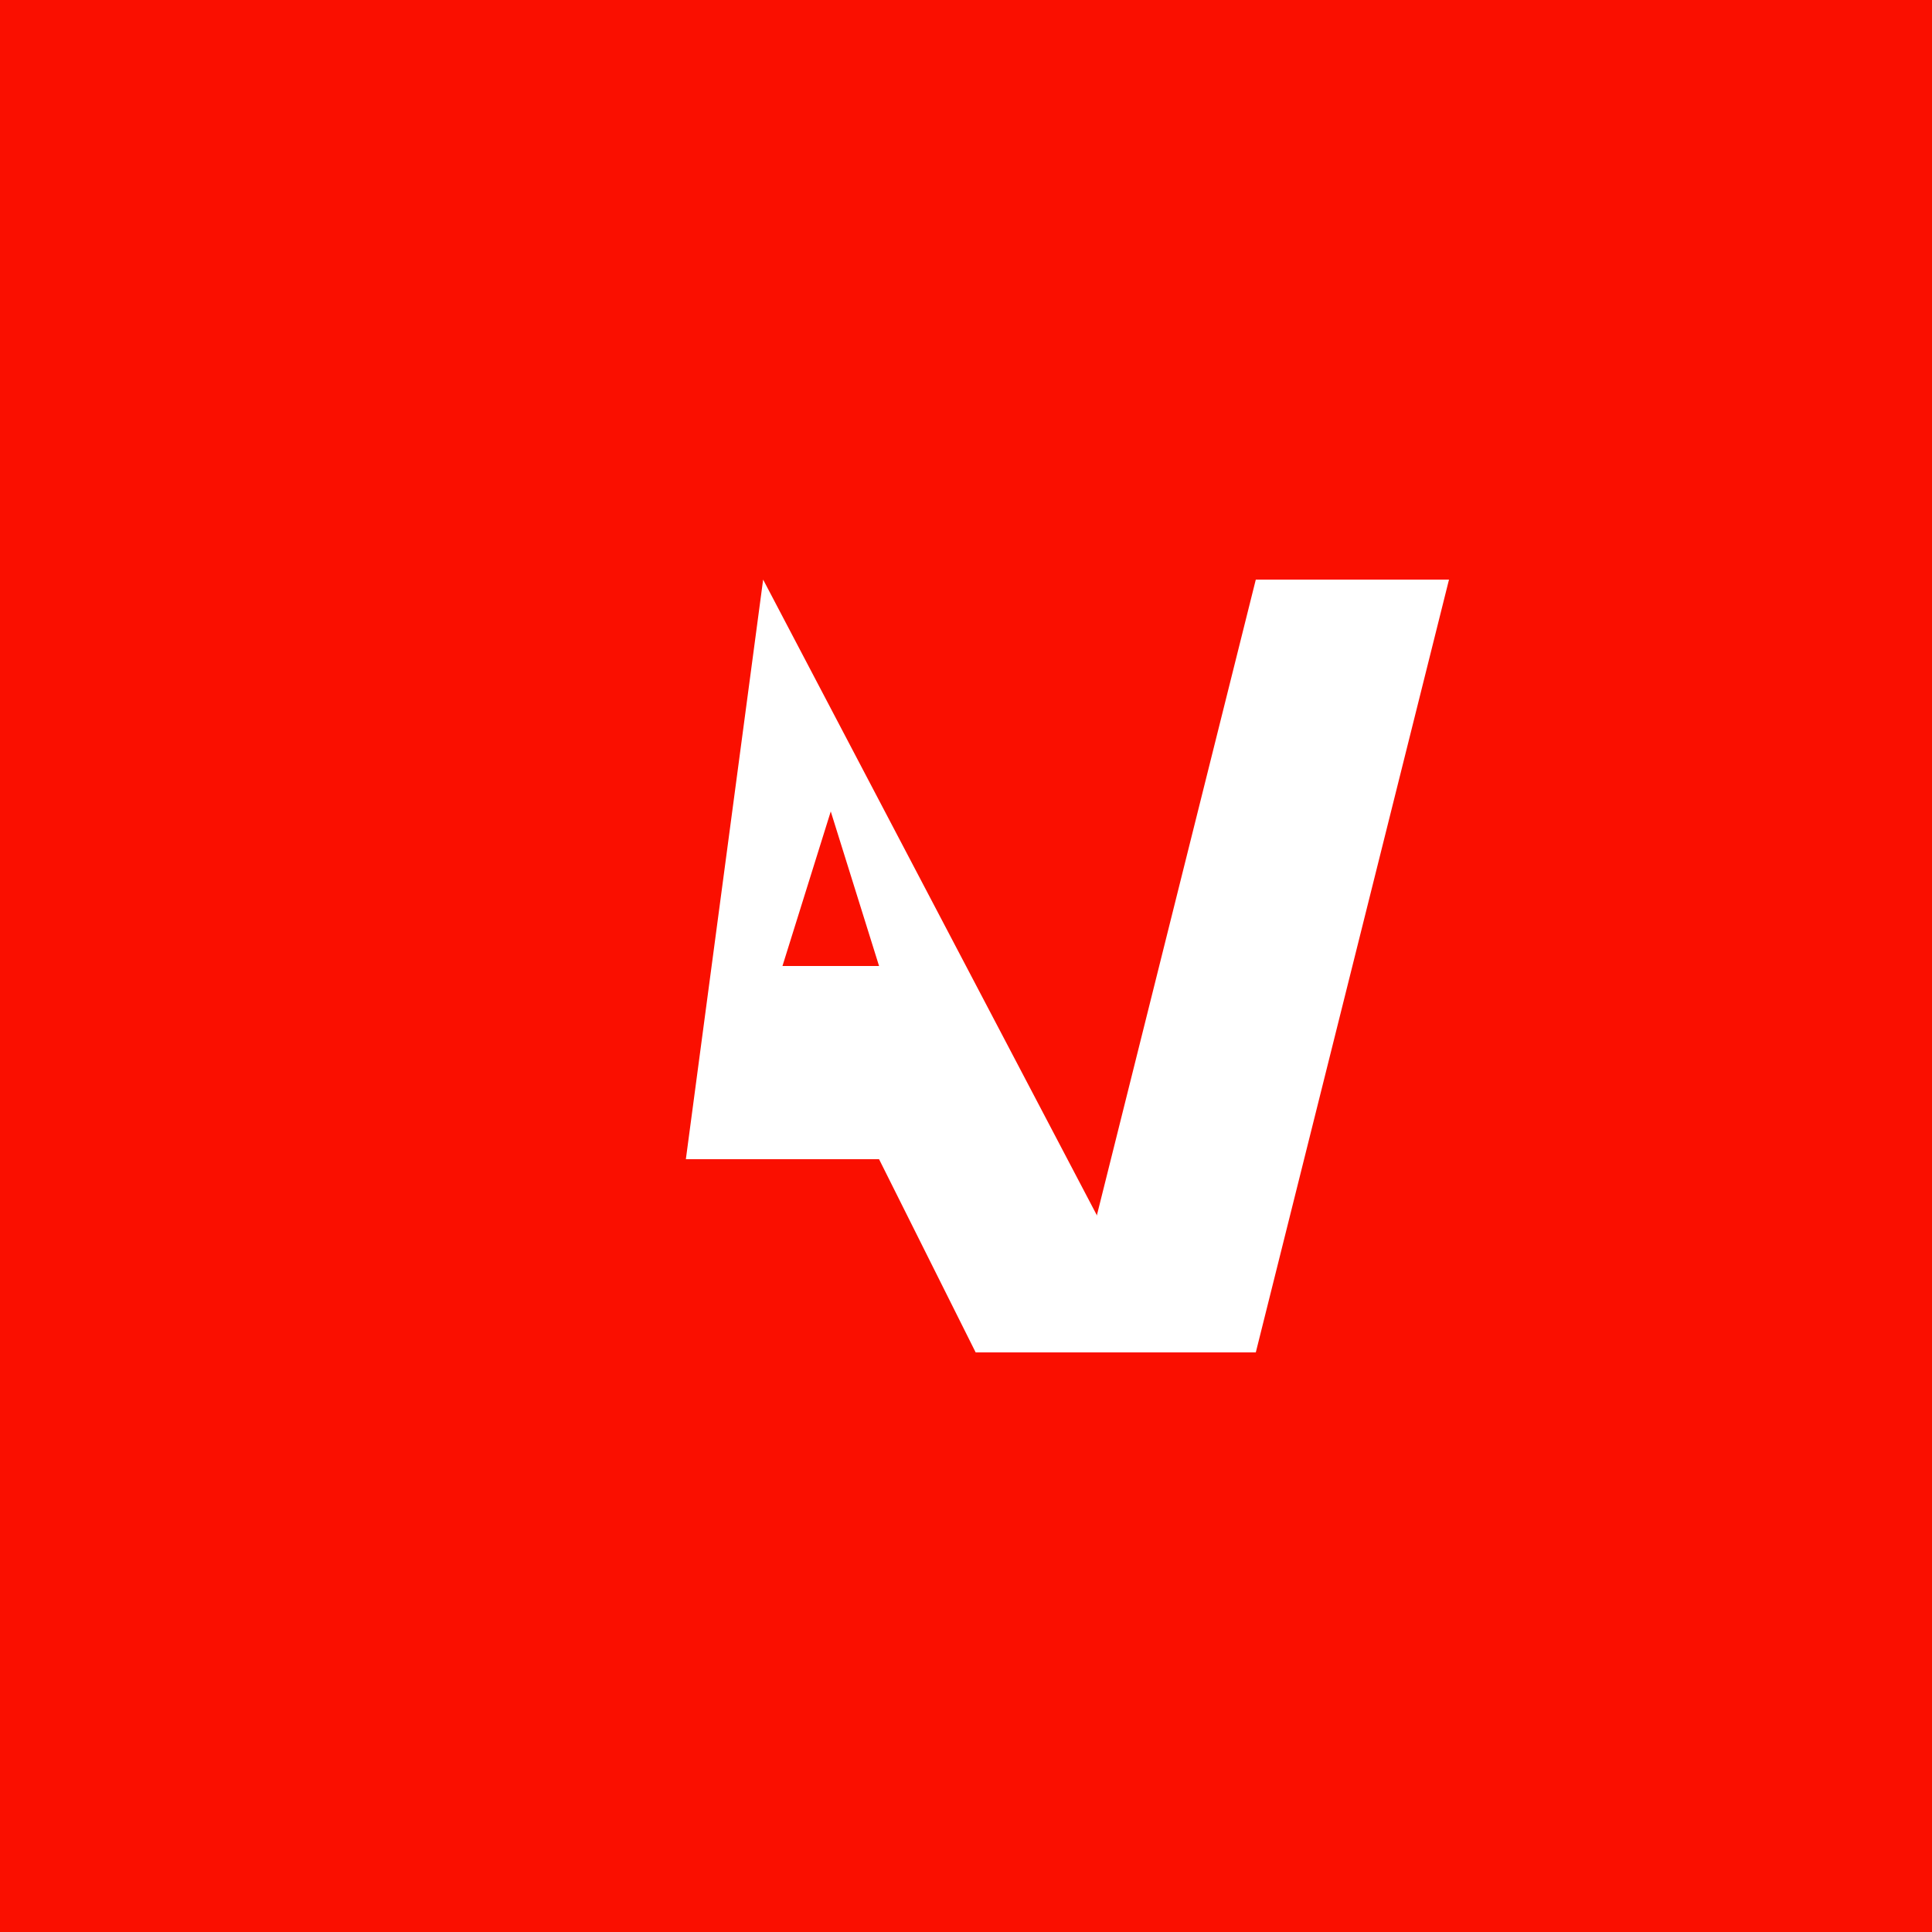 <?xml version="1.0" encoding="UTF-8"?>
<svg width="100" height="100" viewBox="0 0 100 100" xmlns="http://www.w3.org/2000/svg">
  <rect width="100" height="100" fill="#FA0F00"/>
  <path d="M39.5 30L60.5 70H50.5L45.5 60H35.5L39.5 30ZM40.5 50H45.5L43 42L40.5 50Z" fill="white"/>
  <path d="M65 30H75L65 70H55L65 30Z" fill="white"/>
</svg>
